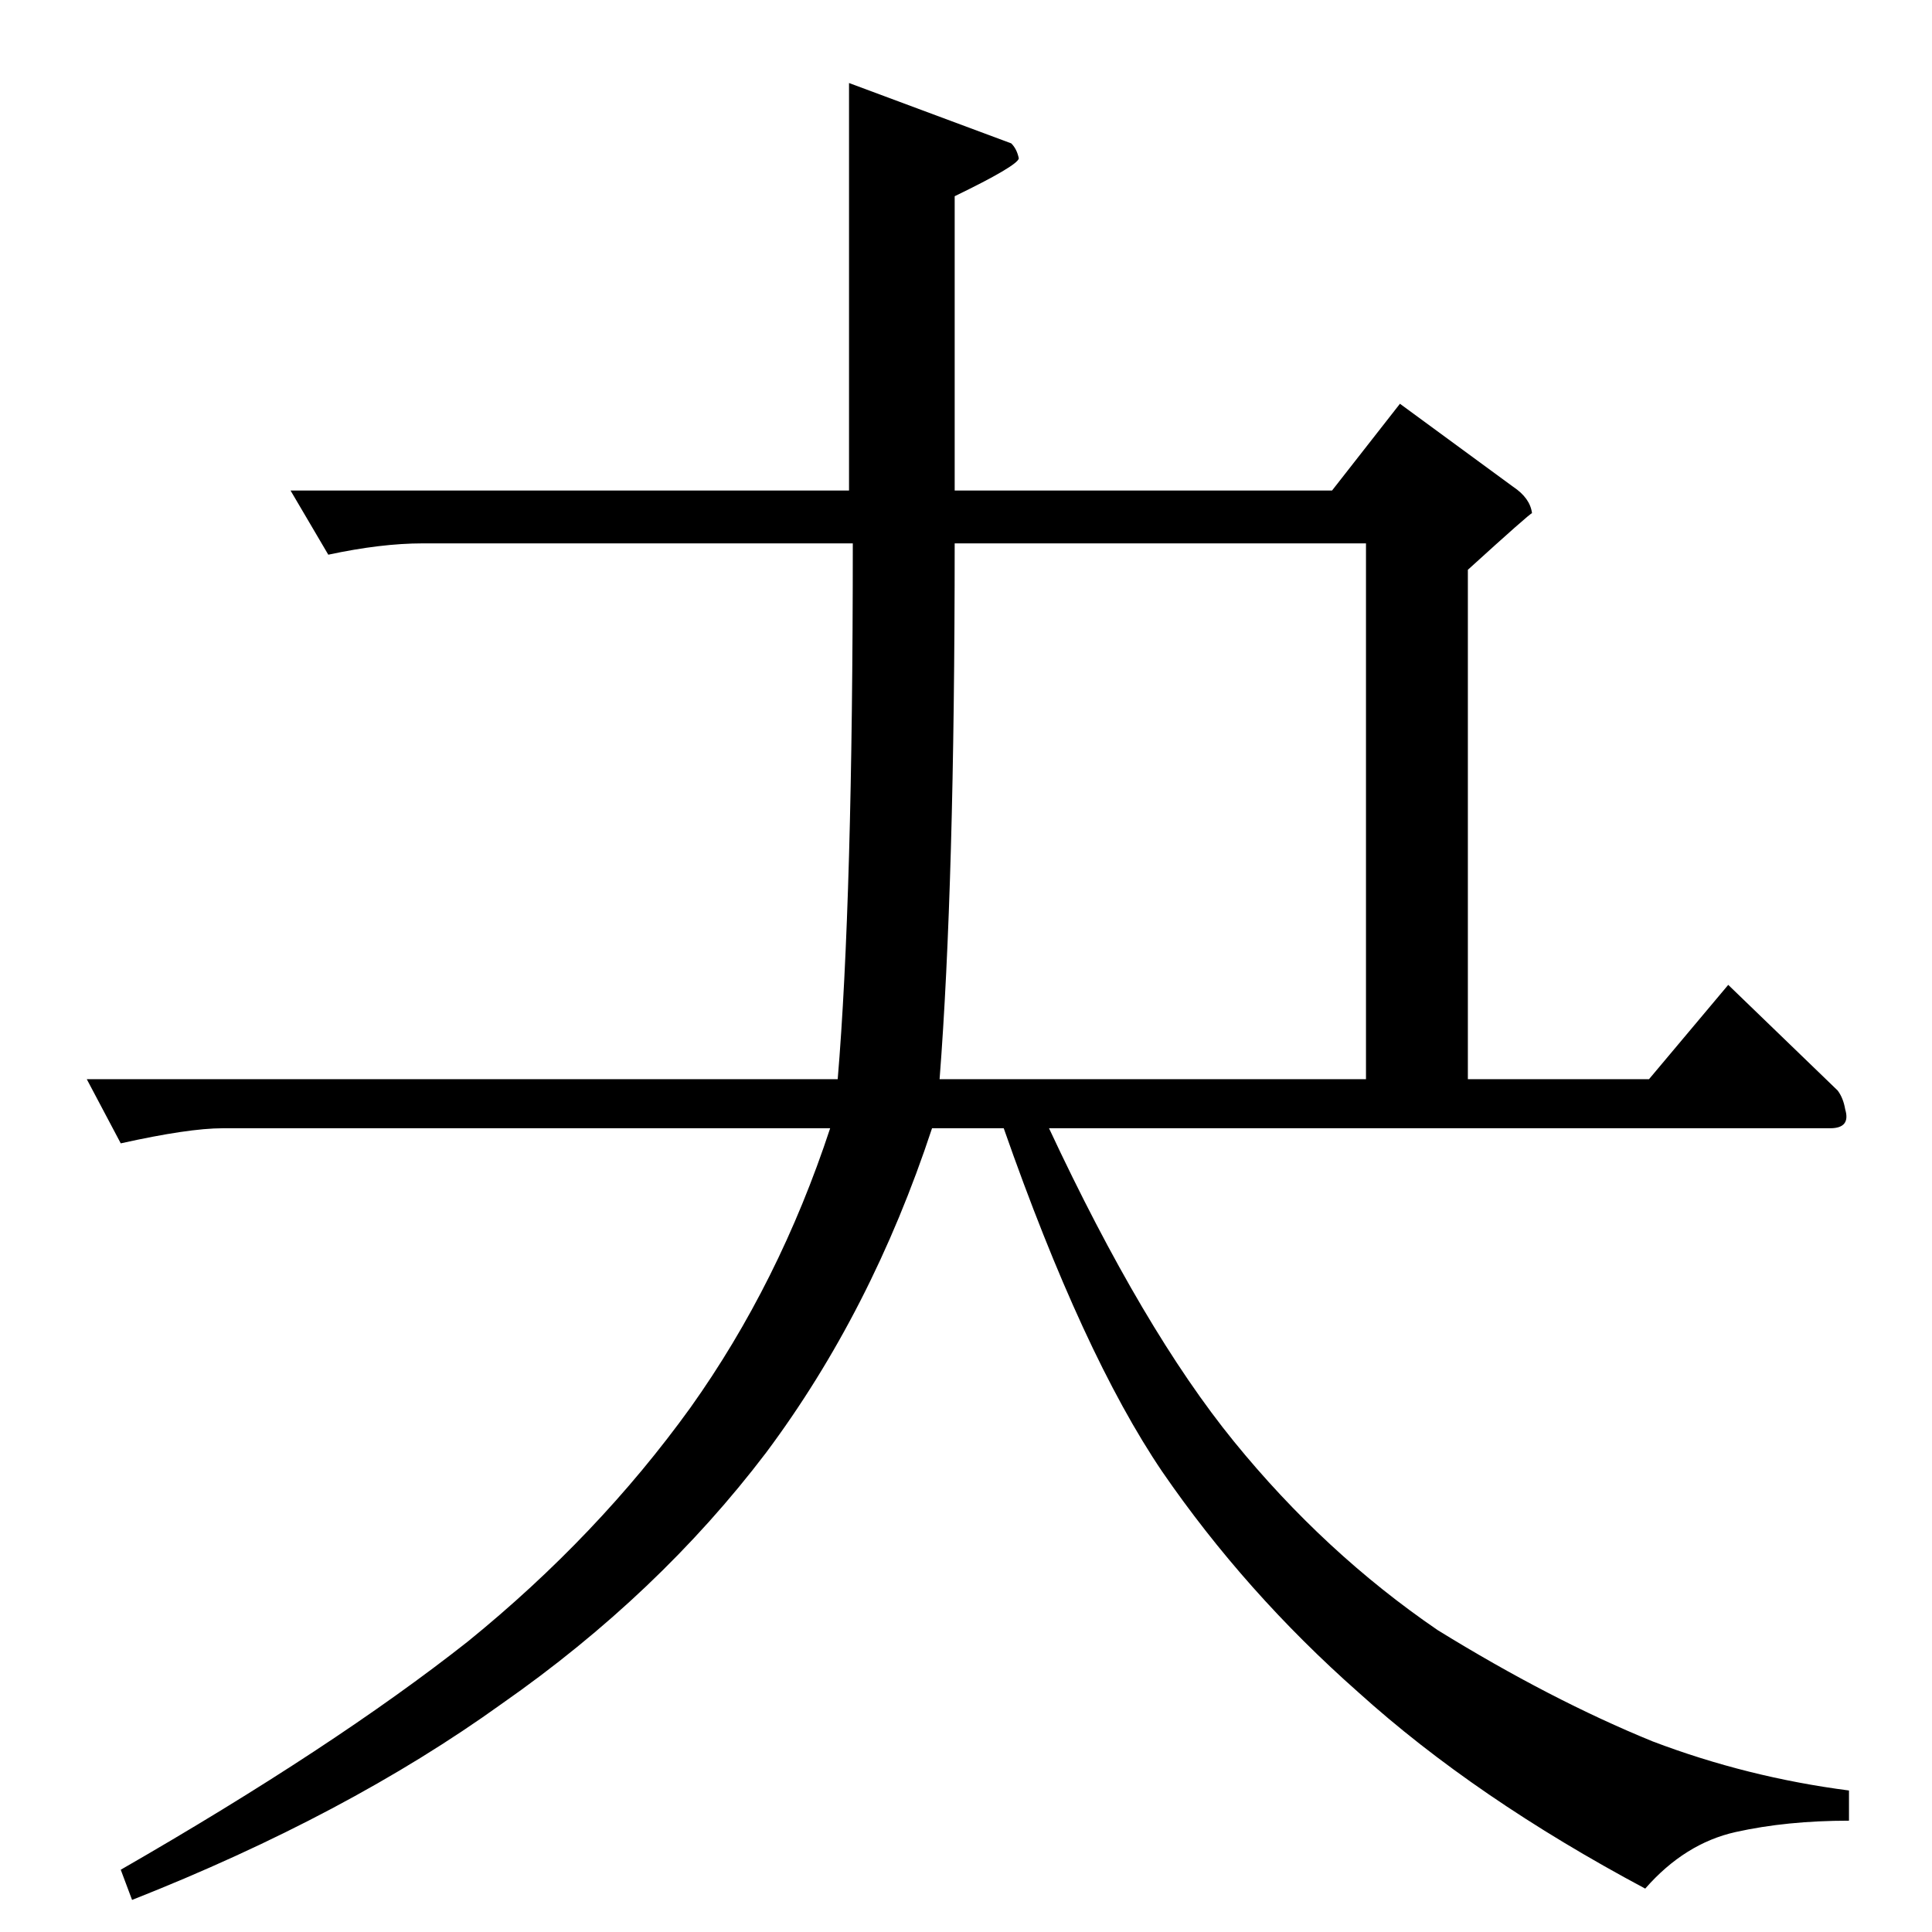 <?xml version="1.0" standalone="no"?>
<!DOCTYPE svg PUBLIC "-//W3C//DTD SVG 1.1//EN" "http://www.w3.org/Graphics/SVG/1.1/DTD/svg11.dtd" >
<svg xmlns="http://www.w3.org/2000/svg" xmlns:xlink="http://www.w3.org/1999/xlink" version="1.1" viewBox="0 -205 1024 1024">
  <g transform="matrix(1 0 0 -1 0 819)">
   <path fill="currentColor"
d="M154 764h296v216l86 -32q3 -3 4 -8q-1 -4 -34 -20v-156h200l36 46l60 -44q9 -6 10 -14q-1 0 -34 -30v-270h96l42 50l58 -56q3 -4 4 -10q3 -10 -8 -10h-414q50 -107 98 -166t108 -100q60 -37 114 -59q50 -19 104 -26v-16q-33 0 -60 -6t-48 -30q-90 48 -152 104
q-60 53 -104 117q-42 62 -84 182h-38q-32 -97 -88 -172q-57 -75 -140 -133q-82 -59 -196 -104l-6 16q113 65 184 121q69 56 118 124q47 66 74 148h-322q-18 0 -54 -8l-18 34h398q8 95 8 284h-228q-22 0 -50 -6l-20 34v0v0zM506 736q0 -181 -8 -284h226v284h-218v0v0z" />
  </g>

</svg>
